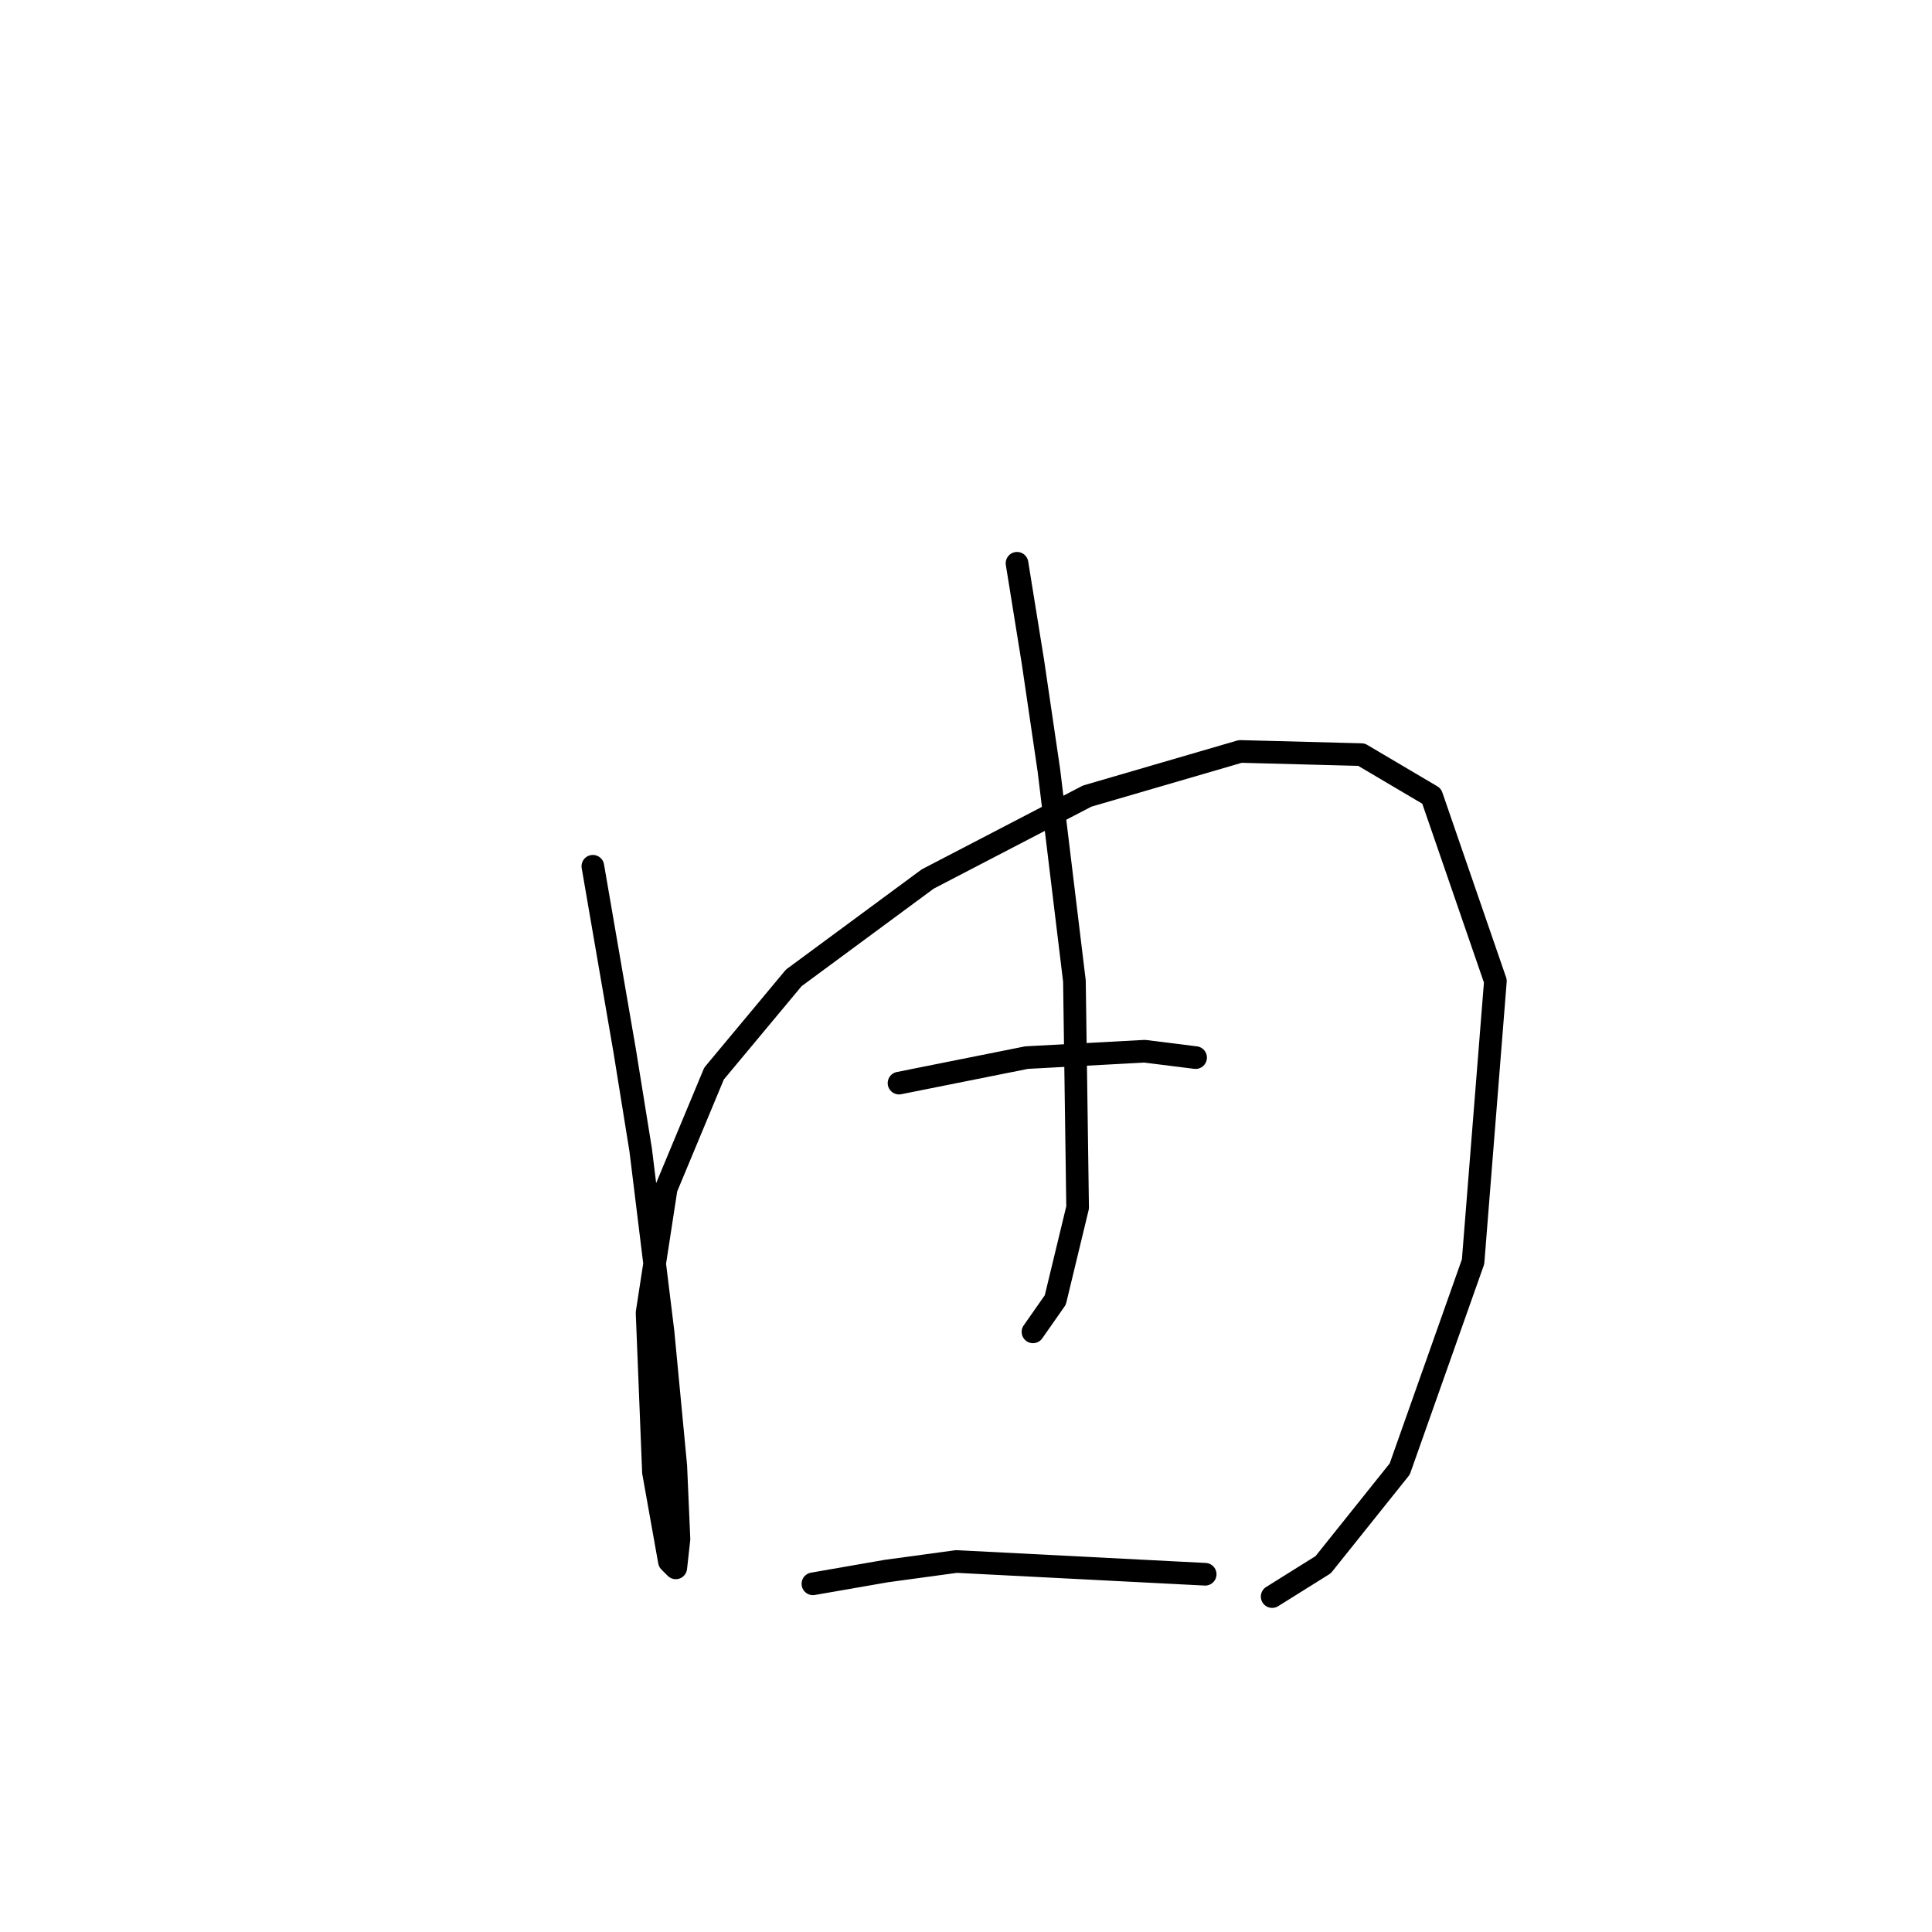 <?xml version="1.0" standalone="no"?>
    <svg width="256" height="256" xmlns="http://www.w3.org/2000/svg" version="1.1">
    <polyline stroke="black" stroke-width="3" stroke-linecap="round" fill="transparent" stroke-linejoin="round" points="78.557 114.783 82.783 139.293 84.896 152.393 87.854 176.48 89.544 194.229 89.967 203.948 89.544 207.751 88.699 206.906 86.586 195.074 85.741 173.945 88.276 157.464 94.615 142.251 105.18 129.573 122.928 116.473 144.058 105.486 164.342 99.57 180.4 99.992 189.697 105.486 198.148 129.996 195.19 167.183 185.471 194.651 175.329 207.329 168.568 211.555 168.568 211.555 " />
        <polyline stroke="black" stroke-width="3" stroke-linecap="round" fill="transparent" stroke-linejoin="round" points="134.761 74.637 136.874 87.737 138.987 102.105 142.367 129.996 142.79 159.999 139.832 172.254 136.874 176.48 136.874 176.48 " />
        <polyline stroke="black" stroke-width="3" stroke-linecap="round" fill="transparent" stroke-linejoin="round" points="119.125 143.518 136.028 140.138 151.664 139.293 158.425 140.138 158.425 140.138 " />
        <polyline stroke="black" stroke-width="3" stroke-linecap="round" fill="transparent" stroke-linejoin="round" points="107.715 209.864 117.435 208.174 126.732 206.906 159.693 208.597 159.693 208.597 " />
        </svg>